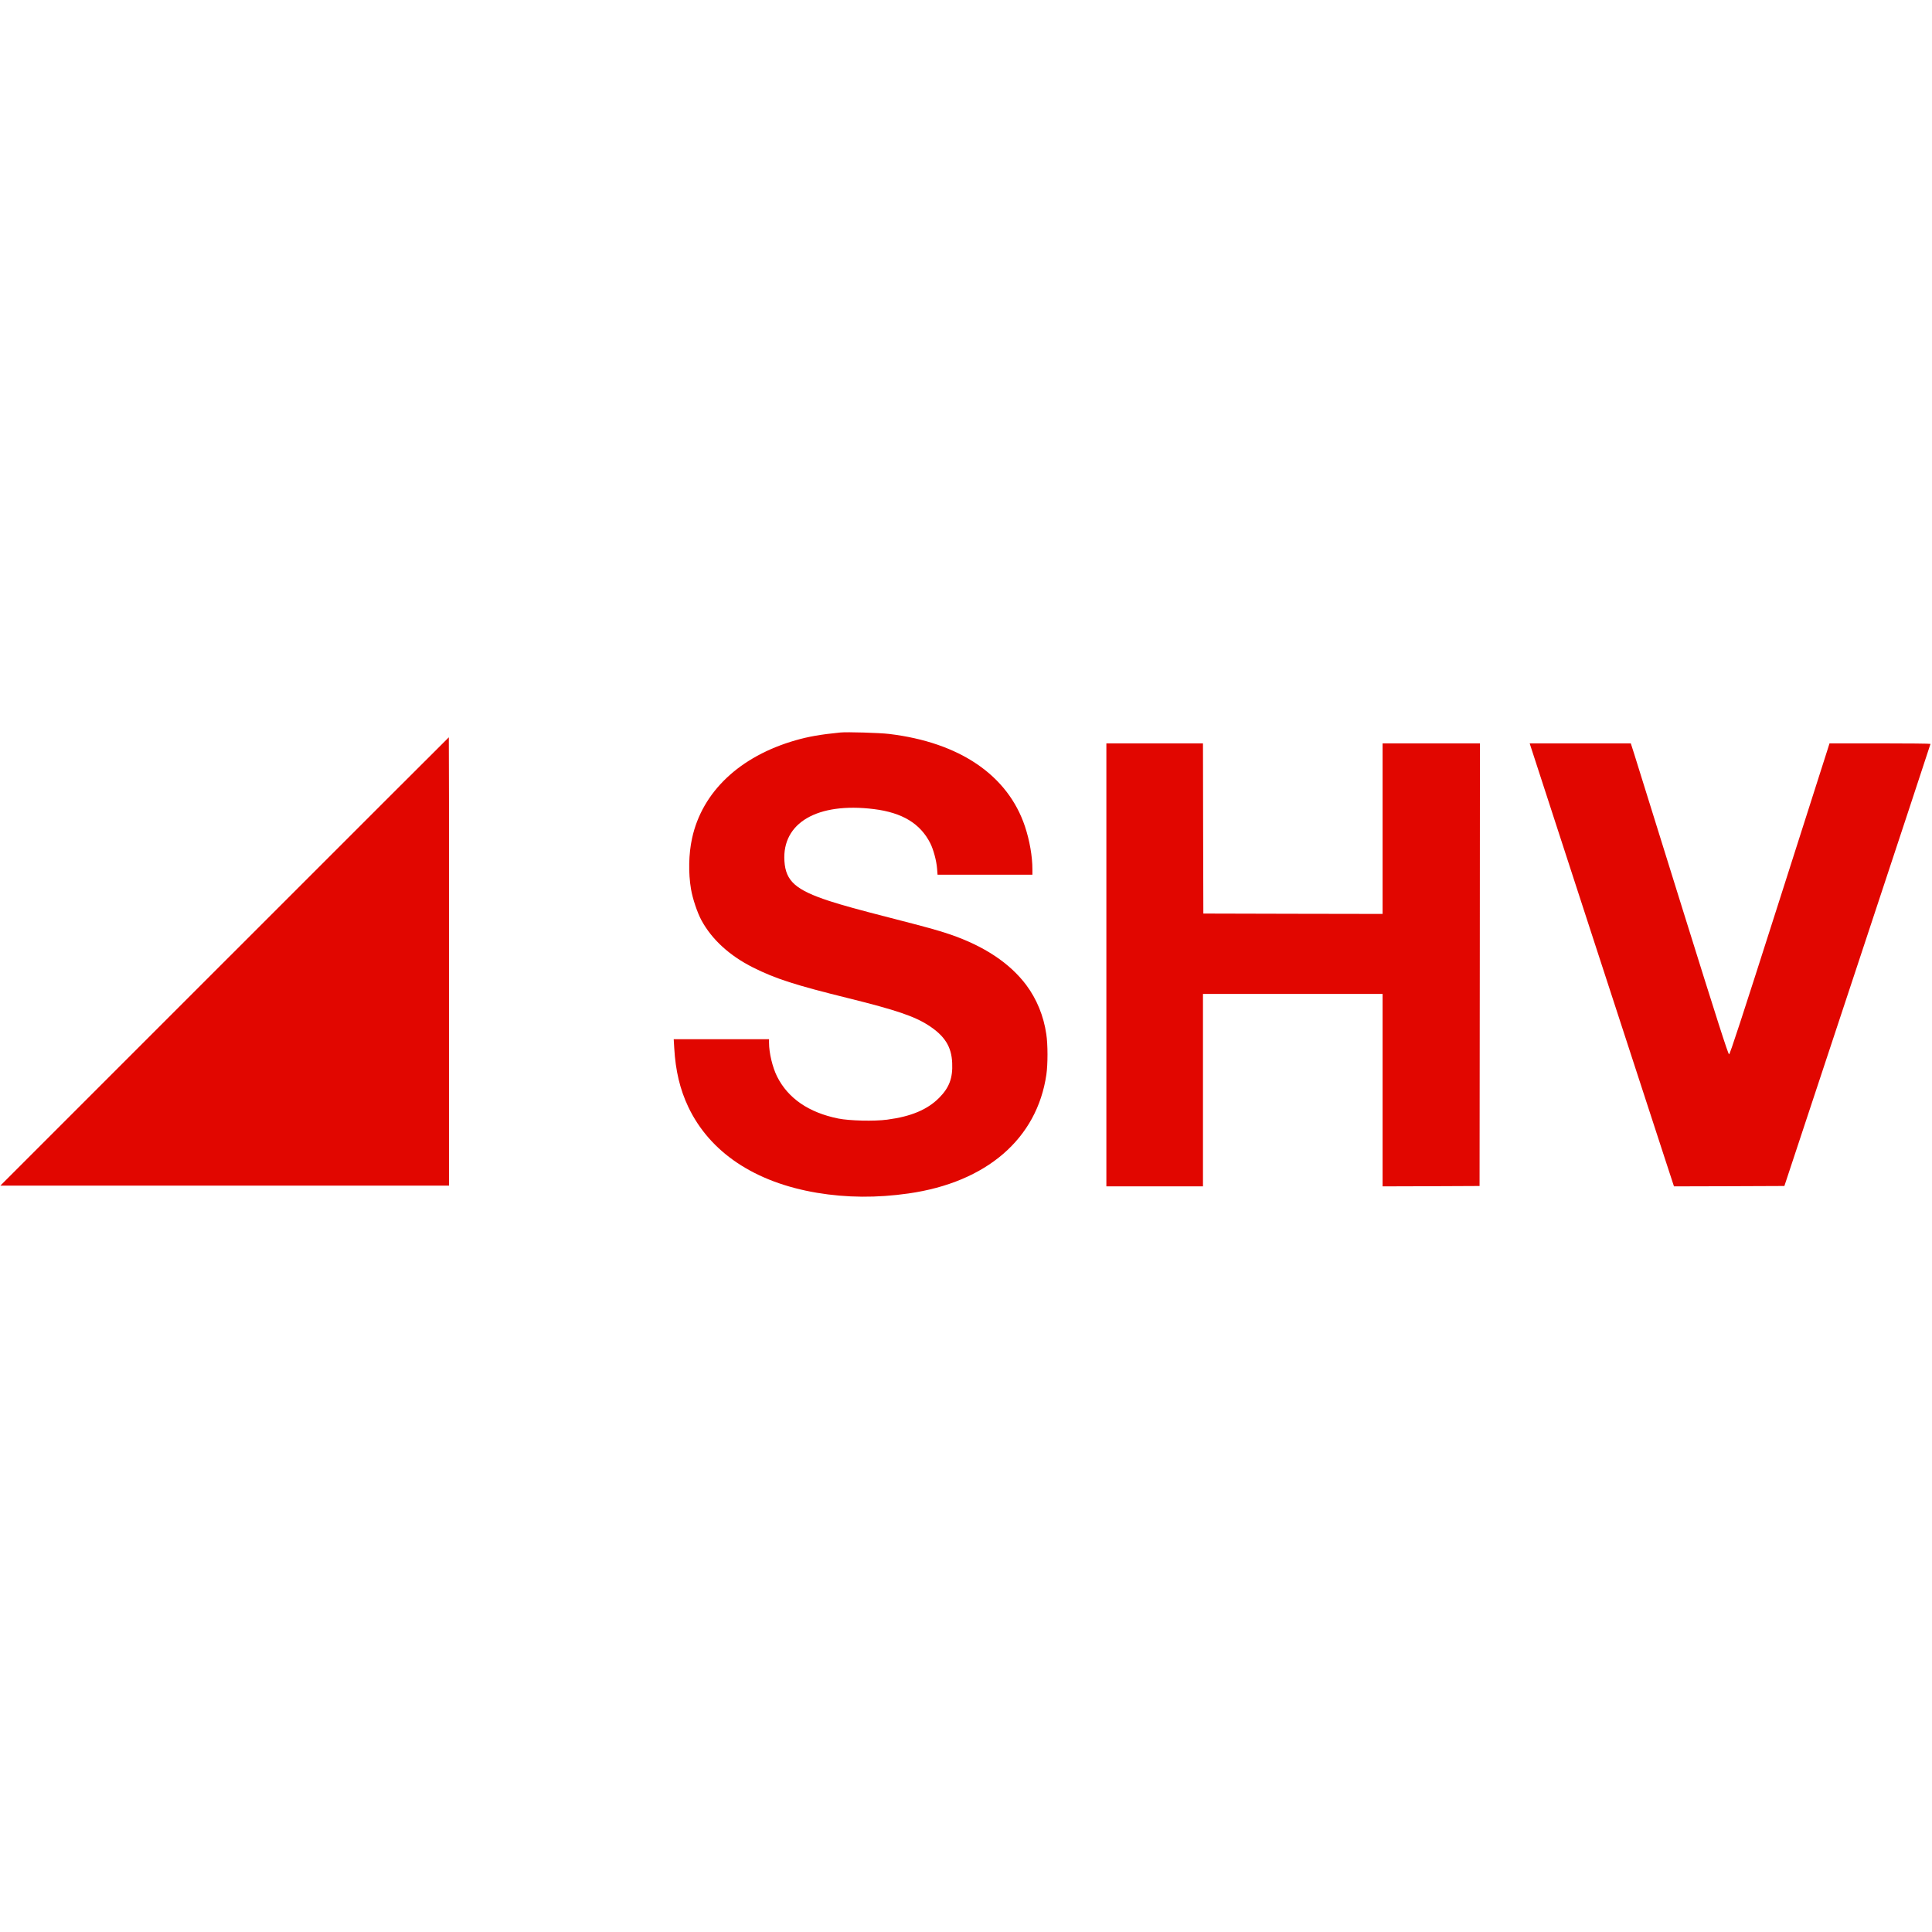 <svg version="1.0" xmlns="http://www.w3.org/2000/svg" width="400pt" height="400pt" viewBox="0 0 2560 620" preserveAspectRatio="xMidYMid meet">

<g transform="translate(0,620) scale(0.1,-0.1)"
fill="#E10600" stroke="none">
<path d="M11135 6194 c-262 -26 -421 -54 -592 -103 -741 -212 -1240 -684
-1373 -1300 -45 -205 -50 -459 -14 -671 21 -126 84 -315 140 -417 138 -253
372 -467 683 -623 300 -150 559 -233 1271 -409 624 -155 867 -237 1055 -359
214 -139 303 -281 312 -497 9 -199 -39 -327 -172 -461 -156 -157 -371 -248
-689 -290 -172 -23 -499 -15 -649 15 -390 79 -665 267 -810 556 -61 122 -107
314 -107 448 l0 47 -631 0 -632 0 7 -117 c17 -300 76 -547 185 -778 286 -603
881 -1001 1705 -1140 395 -66 795 -69 1214 -9 1033 147 1703 725 1827 1575 20
139 20 400 -1 536 -35 241 -127 465 -265 650 -219 292 -559 517 -1011 672
-159 54 -304 94 -818 226 -397 102 -610 161 -780 216 -446 146 -579 263 -596
529 -33 508 438 782 1186 689 377 -47 615 -192 747 -453 42 -84 82 -232 90
-338 l6 -78 628 0 629 0 0 70 c0 172 -37 384 -99 570 -227 678 -866 1113
-1801 1225 -127 15 -558 28 -645 19z"/>
<path d="M2975 3160 l-2970 -2970 2973 0 2972 0 0 2970 c0 1634 -1 2970 -3
2970 -1 0 -1339 -1336 -2972 -2970z"/>
<path d="M14660 3115 l0 -2935 640 0 640 0 0 1275 0 1275 1190 0 1190 0 0
-1275 0 -1275 643 2 642 3 3 2933 2 2932 -645 0 -645 0 0 -1130 0 -1130 -1187
2 -1188 3 -3 1128 -2 1127 -640 0 -640 0 0 -2935z"/>
<path d="M20276 6028 c8 -29 1609 -4943 1780 -5466 l125 -382 731 2 732 3 968
2925 c532 1609 968 2928 968 2933 0 4 -301 7 -669 7 l-669 0 -29 -92 c-16 -51
-312 -978 -658 -2060 -483 -1512 -632 -1968 -644 -1968 -12 0 -156 448 -616
1923 -329 1057 -619 1984 -642 2060 l-44 137 -670 0 -670 0 7 -22z"/>
</g>
</svg>
